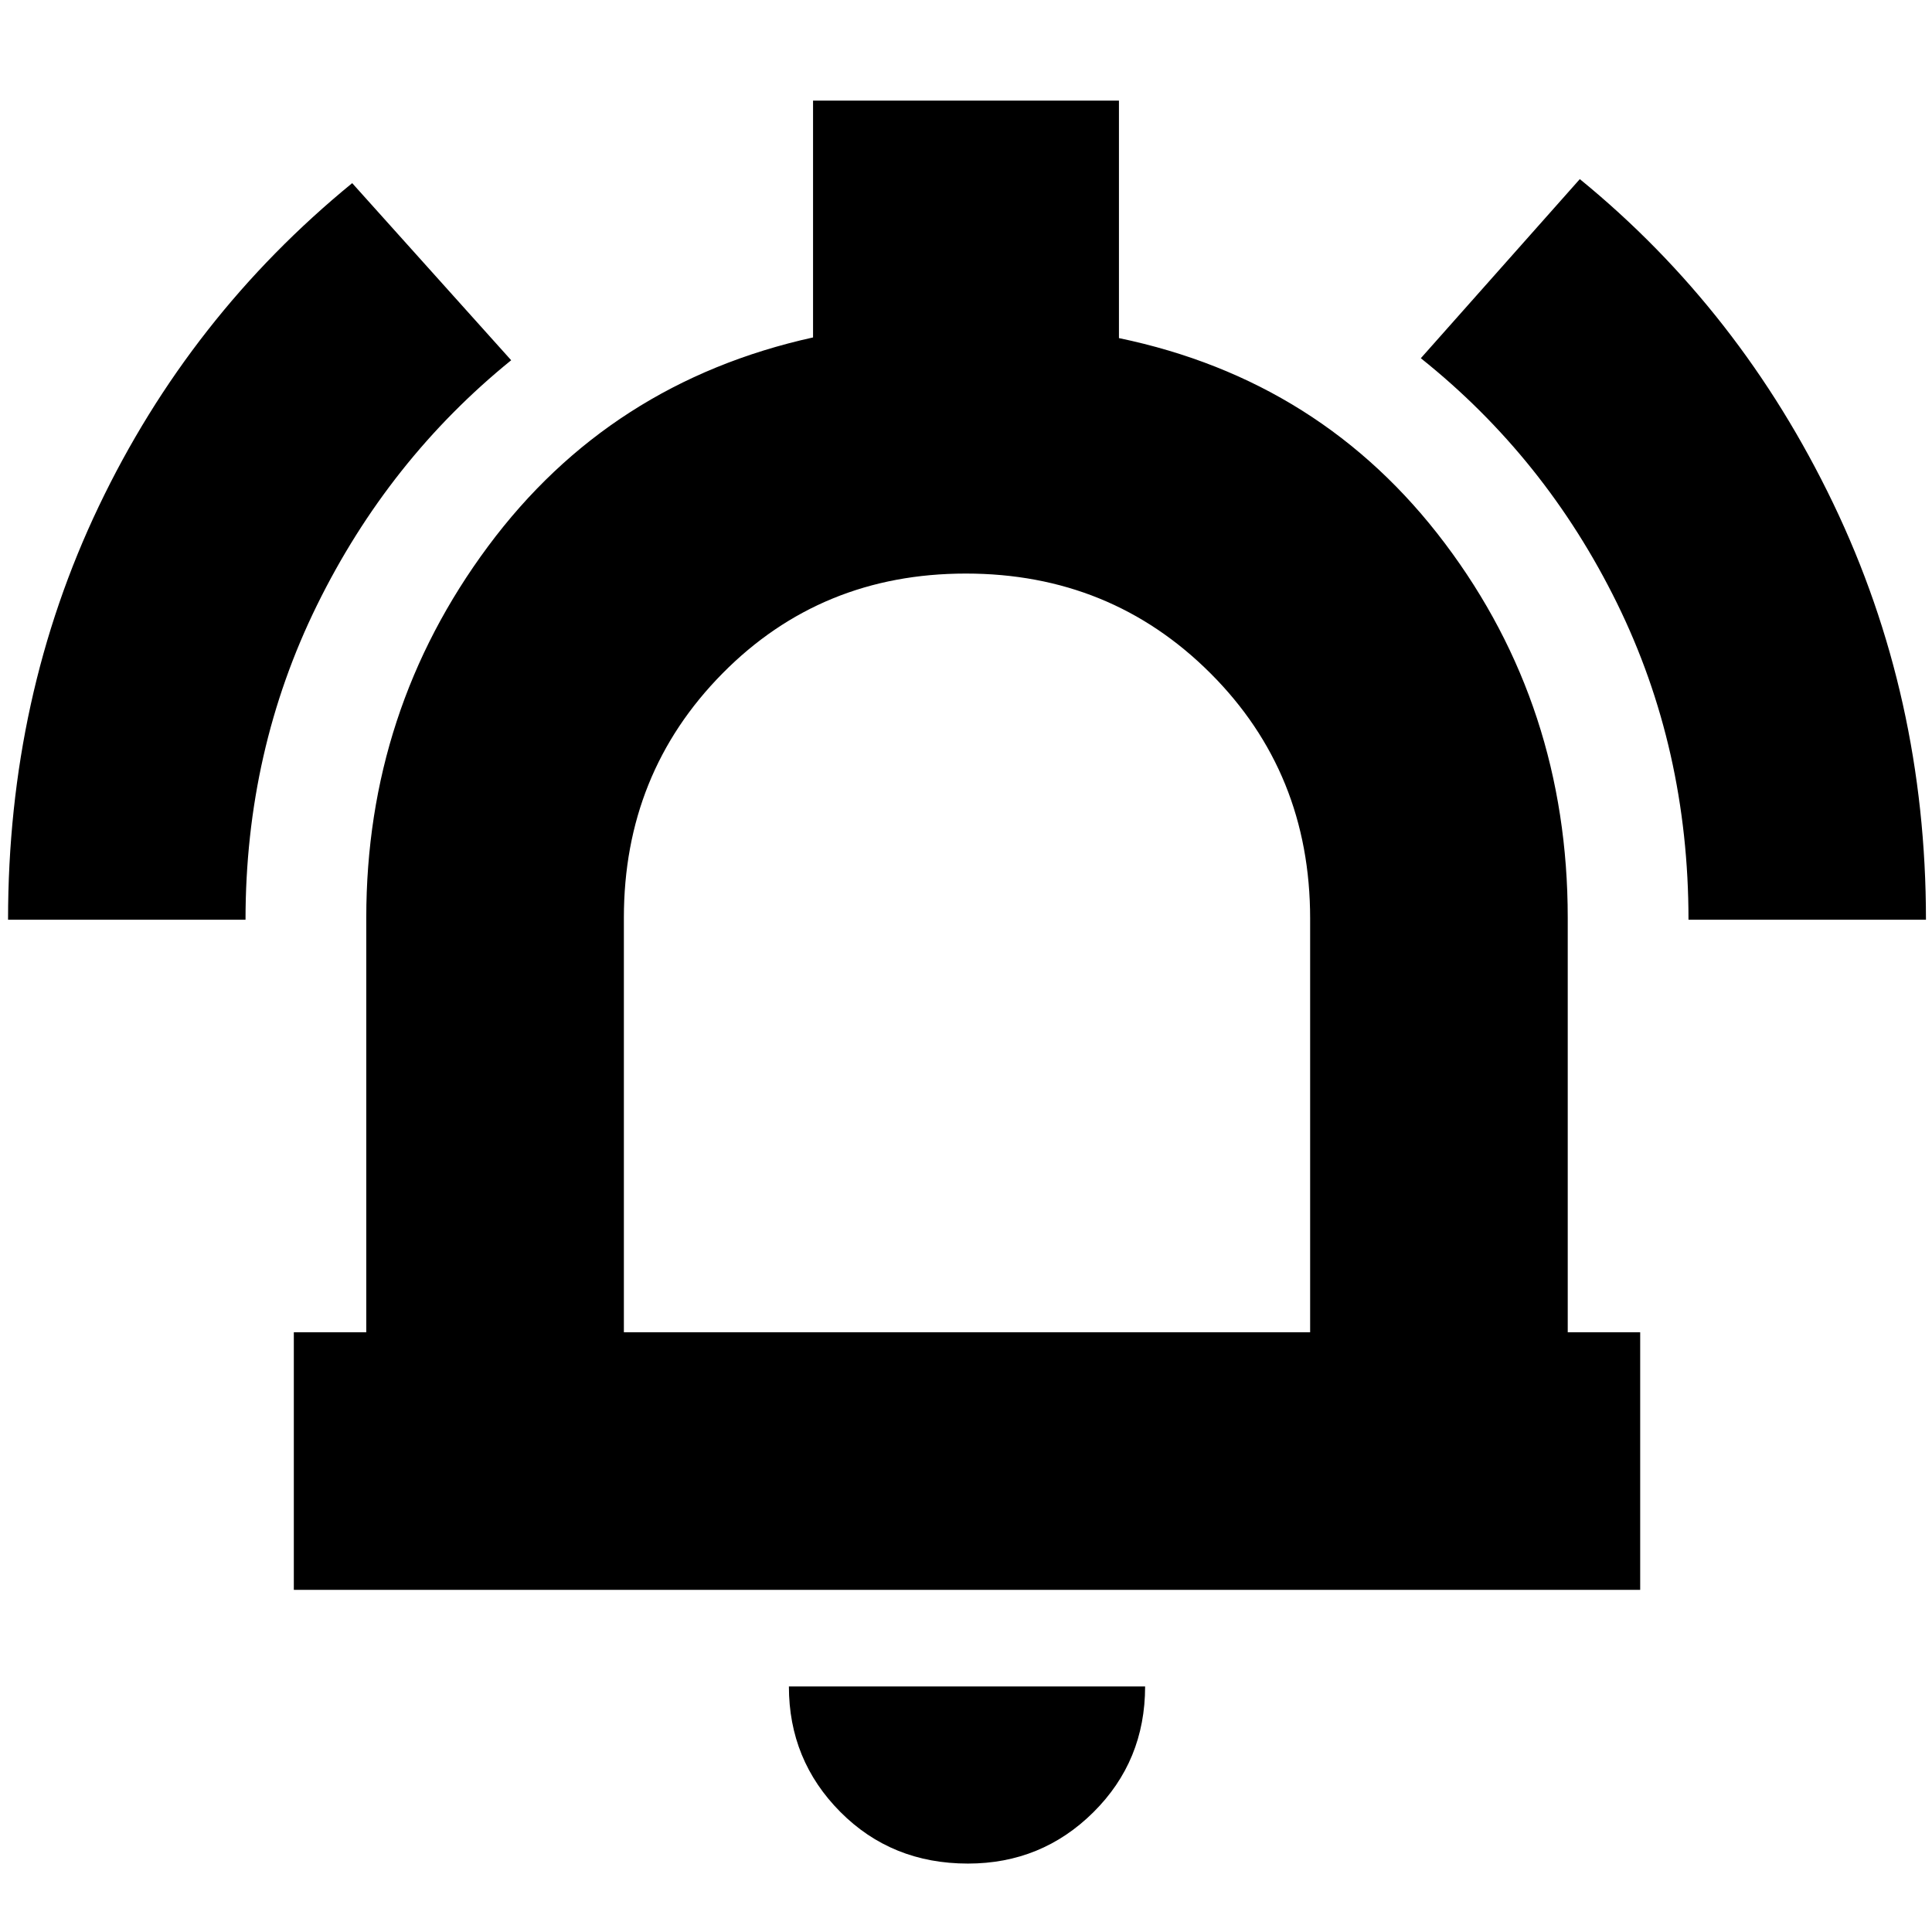 <svg xmlns="http://www.w3.org/2000/svg" height="20" viewBox="0 -960 960 960" width="20"><path d="M146-170v-128h36v-206q0-103 60.5-184.5T404-792.33V-910h152v118q101 21 162 102.04T779-504v206h36v128H146Zm334-316Zm.96 452q-37.91 0-63.44-25.7Q392-85.4 392-122h177q0 37-25.71 62.5T480.96-34ZM310-298h341v-205.57q0-72.43-49.58-121.93T479.92-675Q408-675 359-625.38T310-504v206ZM4-503q0-111.01 45.11-205.46Q94.22-802.92 175-869l79 88q-60.95 49.43-96.48 121.69Q122-587.06 122-503H4Zm835 0q0-85-35.52-157.28Q767.95-732.55 706-782l79-89q79.78 65.11 125.89 161.09Q957-613.92 957-503H839Z"/></svg>